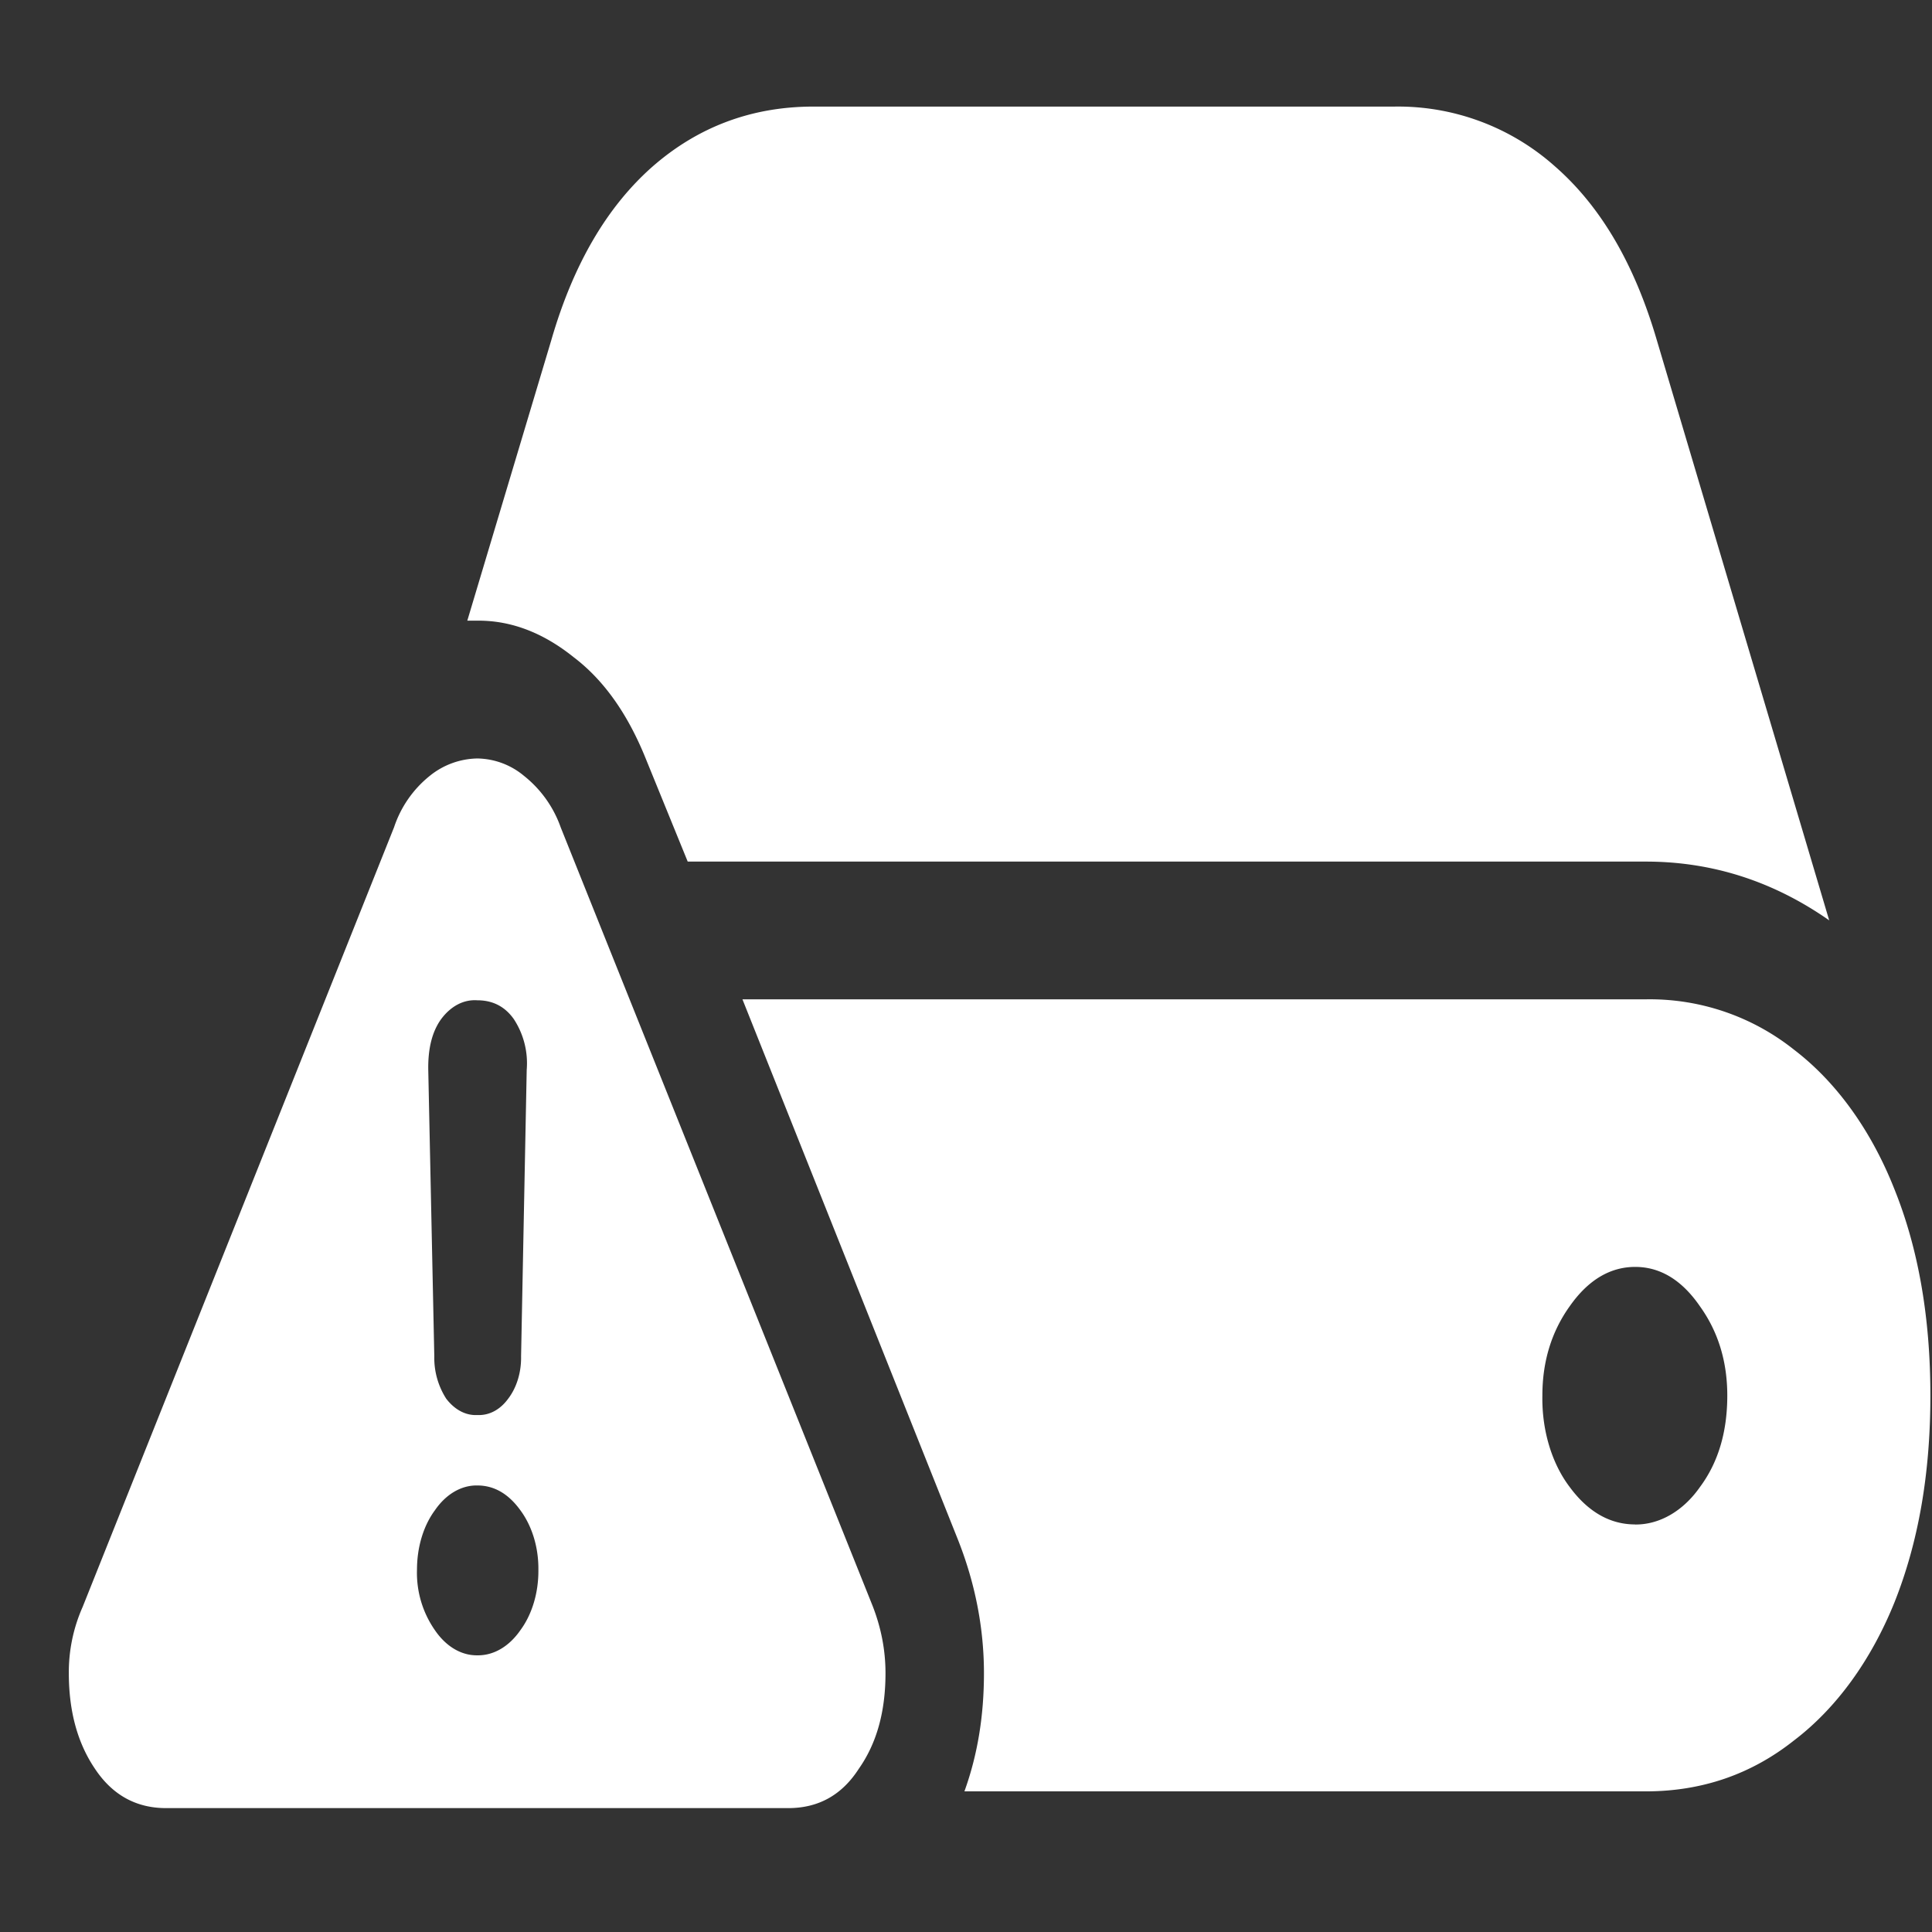 <svg xmlns="http://www.w3.org/2000/svg" width="24" height="24"><rect width="100%" height="100%" fill="#333333" stroke="none"/><path style="stroke:none;fill-rule:nonzero;fill:#fff;fill-opacity:1" d="M8.543 10.703h11.902c.828 0 1.586.246 2.278.73l-2.141-7.206c-.277-.946-.695-1.66-1.262-2.157a2.928 2.928 0 0 0-2-.746h-7.215c-.765 0-1.433.25-2 .746-.562.496-.984 1.211-1.257 2.157L5.805 7.71h.14c.41 0 .805.152 1.18.453.383.29.68.719.902 1.274Zm3.437 11.55h8.465c.7 0 1.313-.214 1.84-.632.524-.398.957-.992 1.25-1.719.297-.746.445-1.597.445-2.566 0-.965-.148-1.82-.445-2.559-.289-.734-.723-1.336-1.25-1.738a2.875 2.875 0 0 0-1.84-.625H9.223l2.672 6.7c.218.546.328 1.109.328 1.671 0 .527-.078 1.012-.243 1.469Zm8.332-3.316c-.308 0-.582-.152-.812-.464-.223-.293-.348-.707-.34-1.137 0-.422.113-.793.34-1.11.23-.328.504-.488.813-.488.308 0 .578.16.804.489.227.316.34.687.34 1.109 0 .453-.113.832-.34 1.137-.21.3-.504.468-.805.465Zm-18.25 3.524h7.731c.371 0 .664-.16.875-.488.223-.317.332-.711.332-1.188 0-.289-.055-.566-.16-.836l-3.875-9.672a1.42 1.42 0 0 0-.457-.64.923.923 0 0 0-.578-.215.964.964 0 0 0-.59.215 1.373 1.373 0 0 0-.445.64l-3.868 9.684a1.996 1.996 0 0 0-.172.824c0 .477.11.871.325 1.188.218.328.515.488.883.488Zm3.868-1.898c-.2.003-.39-.11-.528-.313a1.245 1.245 0 0 1-.222-.75c0-.277.078-.543.222-.738.137-.2.328-.313.528-.309.207 0 .386.102.535.309.144.195.226.46.223.738.003.285-.079.555-.223.75-.14.203-.332.316-.535.313Zm0-2.985c-.145.008-.282-.066-.387-.203a.939.939 0 0 1-.148-.527l-.075-3.559c-.004-.262.047-.473.16-.629.122-.164.282-.246.45-.234.187 0 .34.074.453.234a1 1 0 0 1 .16.63l-.07 3.558c.004.199-.055.39-.16.527-.102.14-.239.21-.383.203Zm0 0"/></svg>